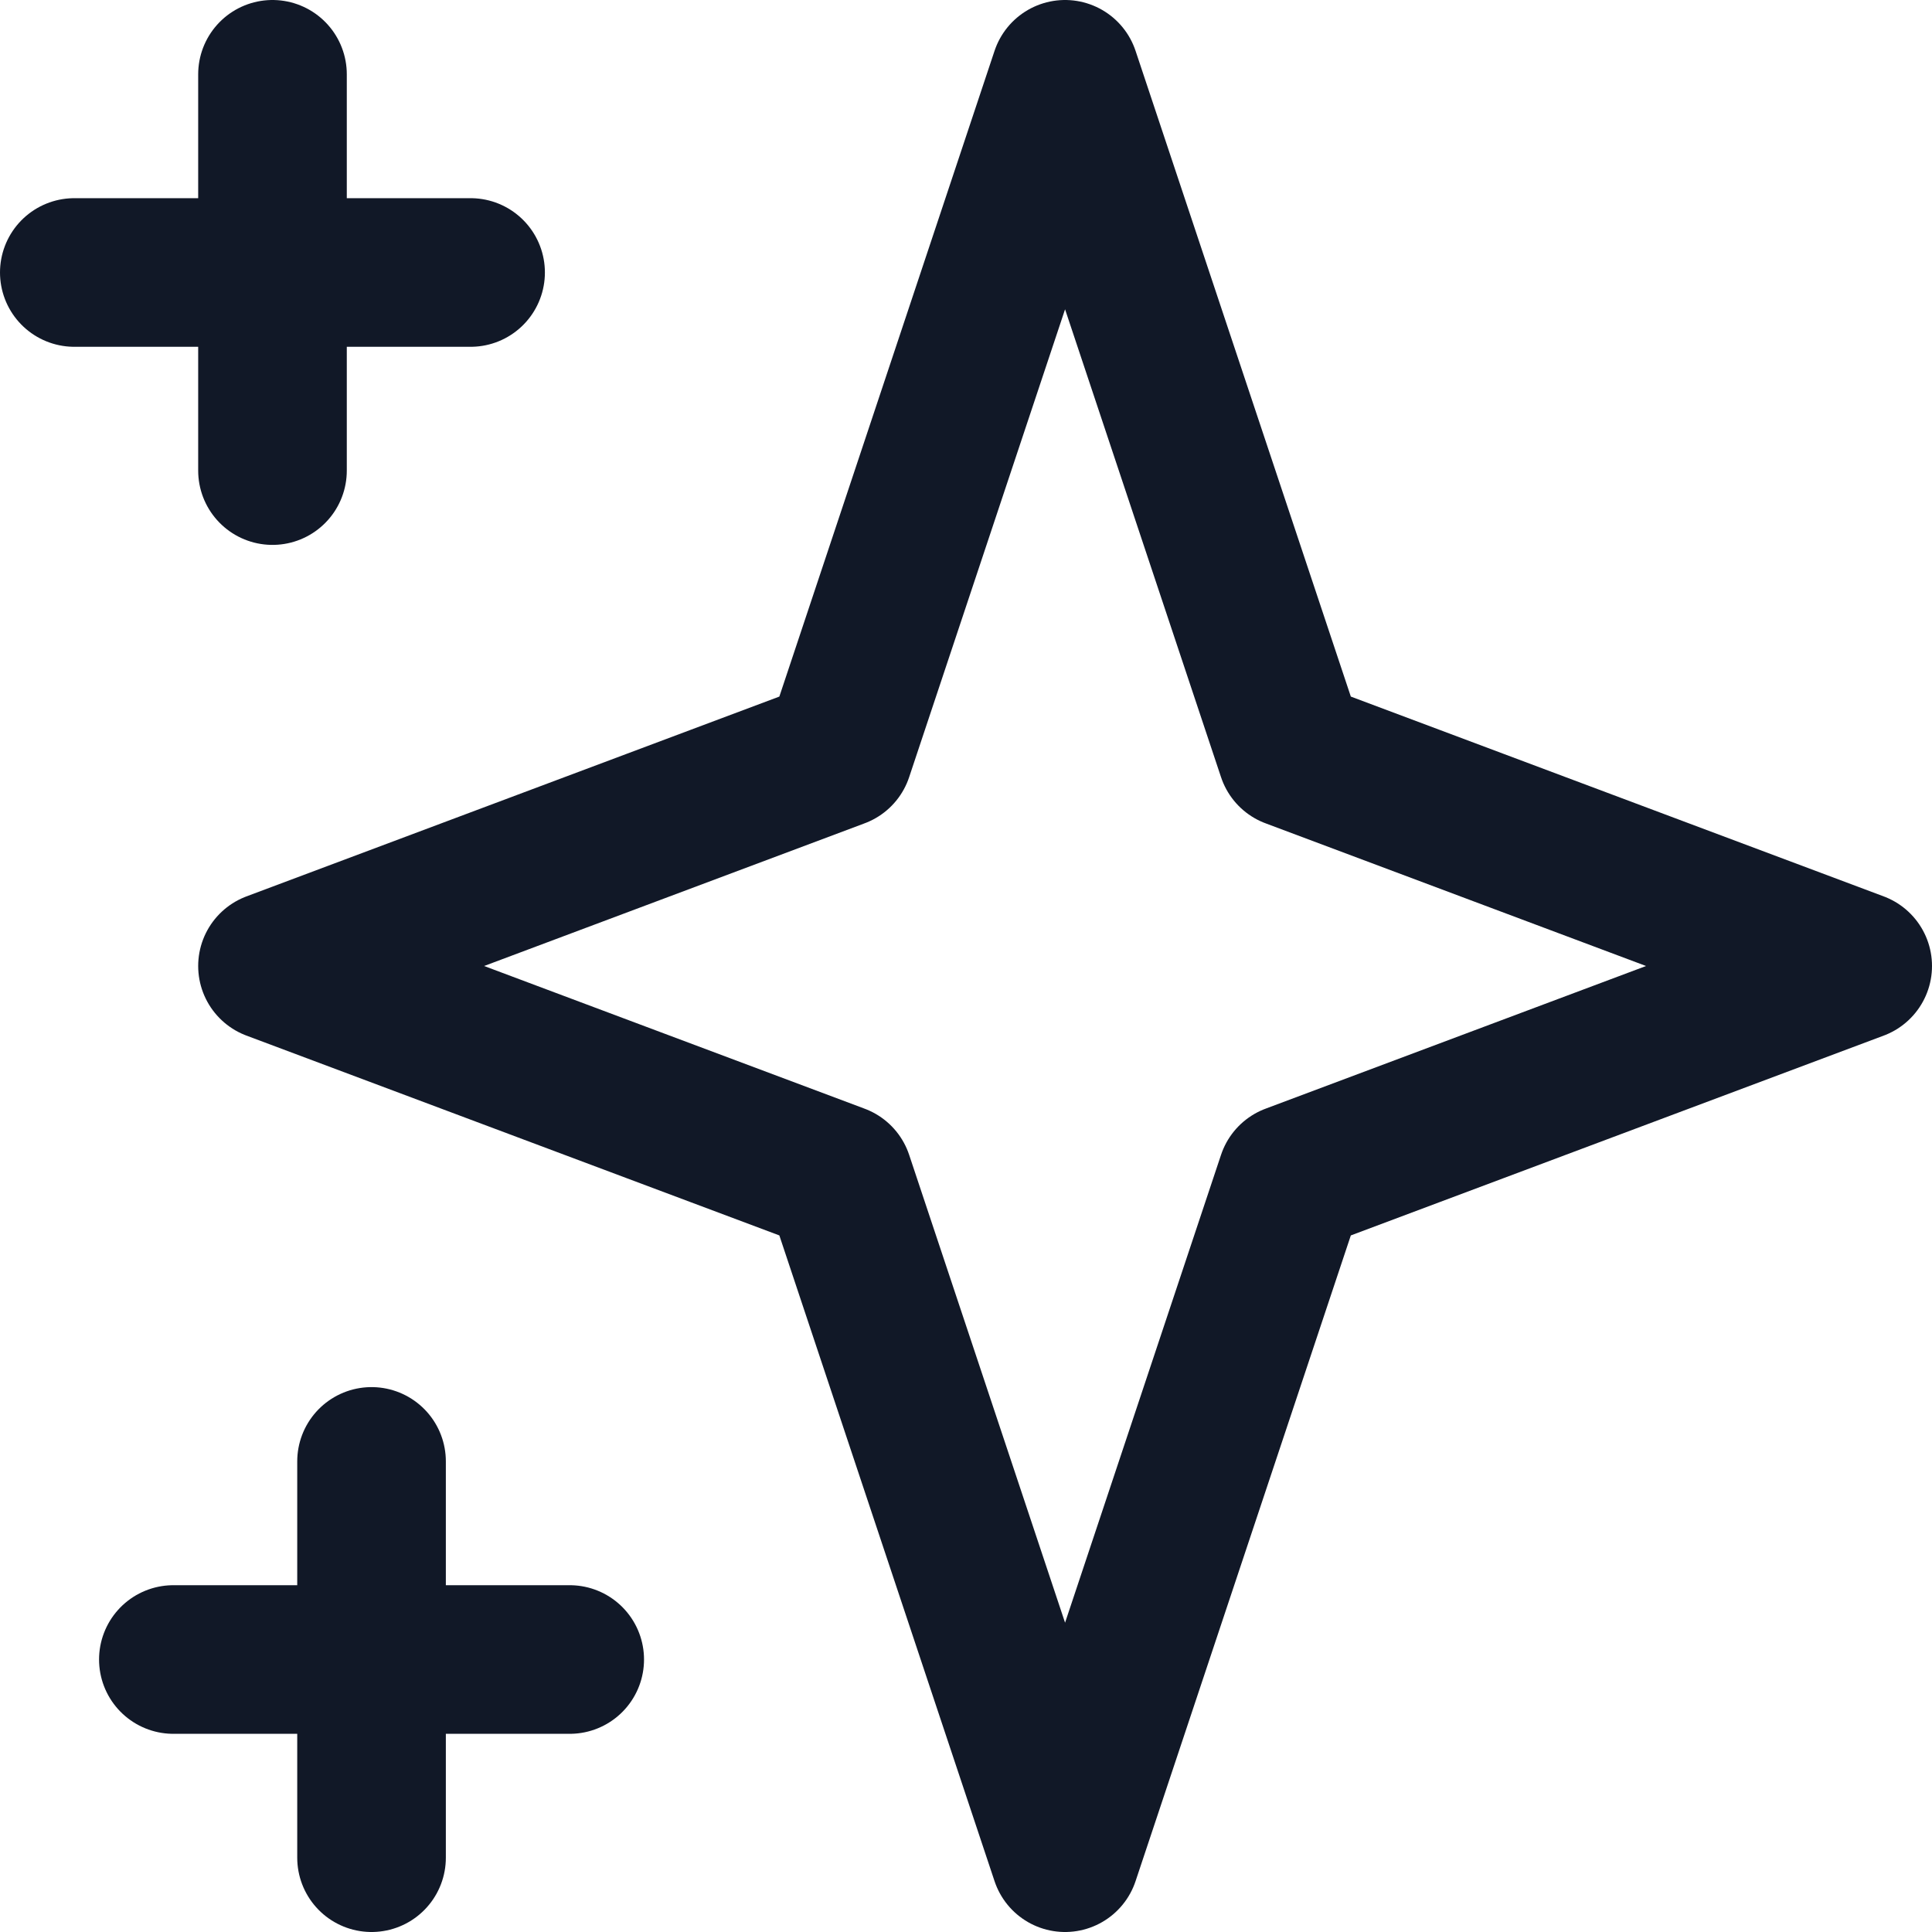 <svg width="26" height="26" viewBox="0 0 26 26" fill="none" xmlns="http://www.w3.org/2000/svg">
<path d="M3.667 1V6.333M1 3.667H6.333M5 19.667V25M2.333 22.333H7.667M14.333 1L17.381 10.143L25 13L17.381 15.857L14.333 25L11.286 15.857L3.667 13L11.286 10.143L14.333 1Z" stroke="#111827" stroke-width="2" stroke-linecap="round" stroke-linejoin="round"/>
</svg>
